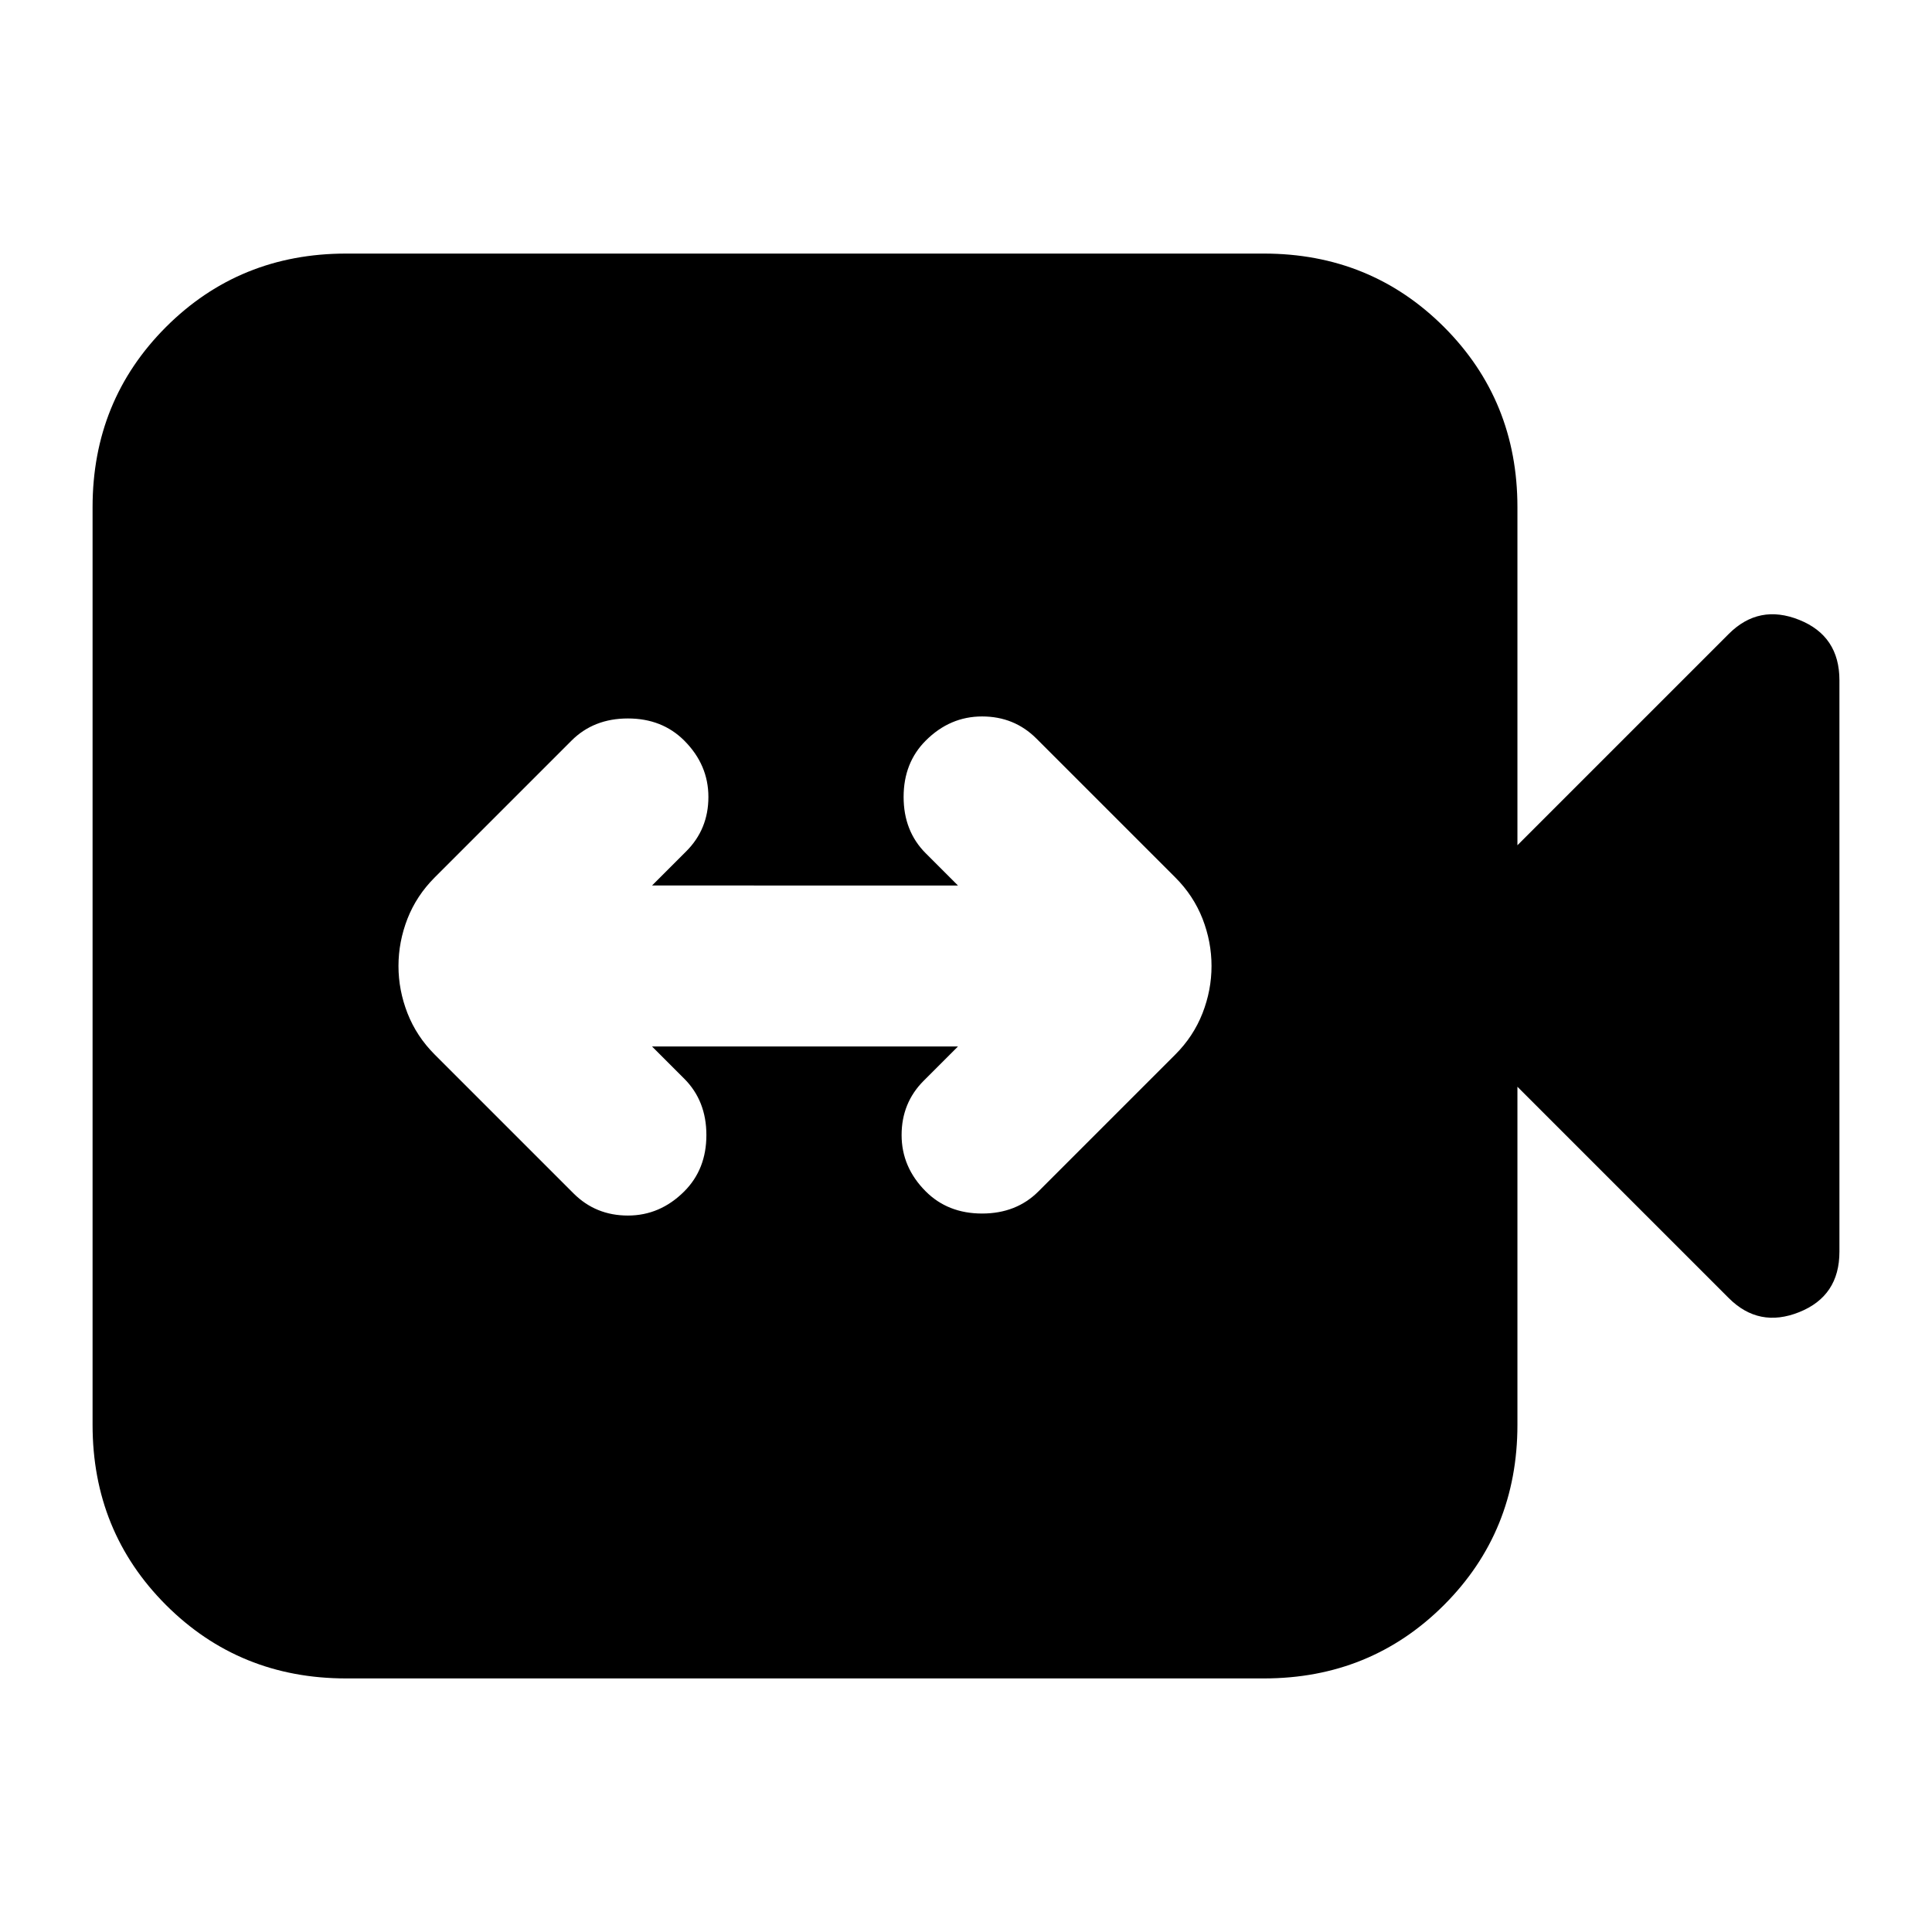 <svg xmlns="http://www.w3.org/2000/svg" height="24" width="24"><path d="M7.125 14.825q.275.275.675.275t.7-.3q.275-.275.275-.7 0-.425-.275-.7l-.4-.4h3.8l-.425.425q-.275.275-.275.675t.3.7q.275.275.7.275.425 0 .7-.275l1.7-1.7q.225-.225.338-.513.112-.287.112-.587t-.112-.588q-.113-.287-.338-.512l-1.725-1.725Q12.6 8.9 12.2 8.9t-.7.3q-.275.275-.275.7 0 .425.275.7l.4.4H8.1l.425-.425Q8.8 10.3 8.8 9.9t-.3-.7q-.275-.275-.7-.275-.425 0-.7.275l-1.7 1.7q-.225.225-.338.512-.112.288-.112.588t.112.587q.113.288.338.513ZM4.3 20.85q-1.325 0-2.238-.912-.912-.913-.912-2.238V6.3q0-1.325.912-2.238.913-.912 2.238-.912h11.4q1.325 0 2.238.912.912.913.912 2.238v4.2l2.625-2.625q.375-.375.875-.175t.5.75v7.1q0 .55-.5.75-.5.2-.875-.175L18.85 13.5v4.2q0 1.325-.912 2.238-.913.912-2.238.912Z"/></svg>